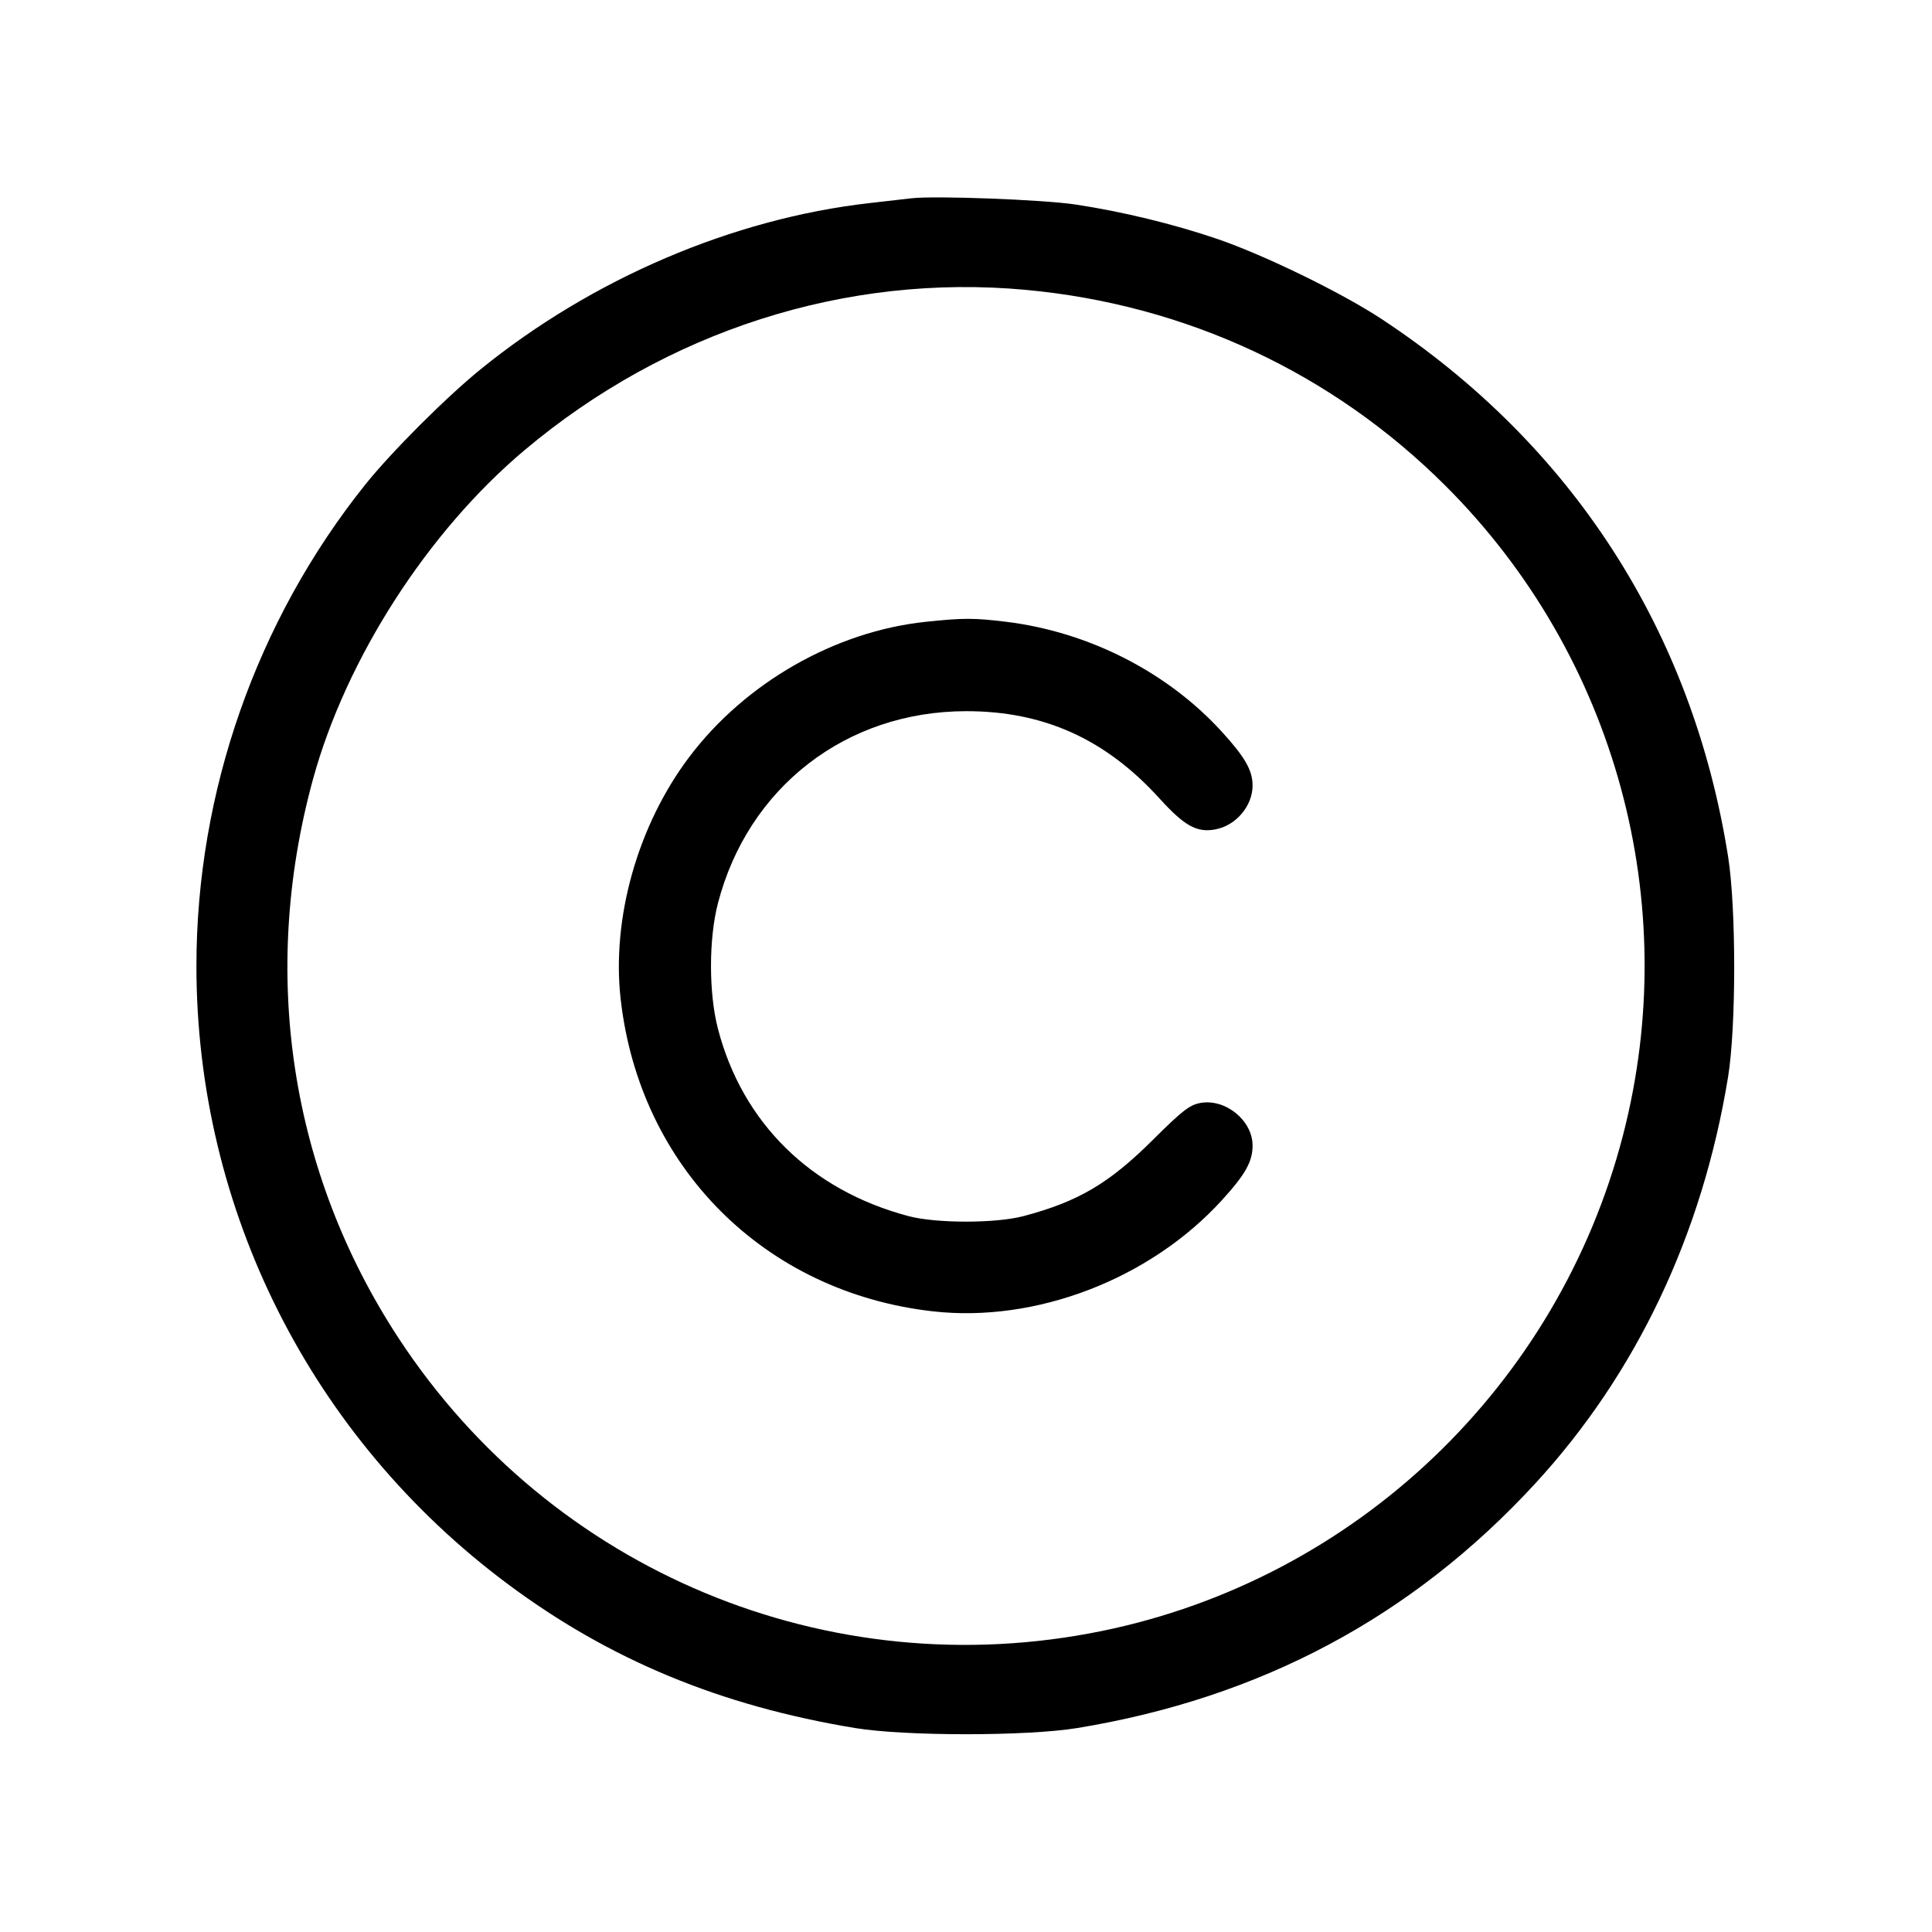 <svg fill="currentColor" viewBox="0 0 256 256" xmlns="http://www.w3.org/2000/svg"><path d="M120.747 26.275 C 119.925 26.371,117.429 26.657,115.200 26.911 C 97.087 28.974,78.488 36.924,63.688 48.928 C 59.118 52.635,51.837 59.914,48.399 64.213 C 33.997 82.223,26.027 104.946,26.027 128.000 C 26.027 160.313,41.247 190.513,67.313 209.917 C 80.785 219.946,95.439 226.020,113.280 228.971 C 119.895 230.065,136.063 230.069,142.720 228.978 C 167.013 224.997,187.139 214.259,203.399 196.604 C 216.819 182.033,225.565 163.607,228.975 142.720 C 230.058 136.090,230.063 120.352,228.985 113.526 C 224.265 83.633,208.329 58.913,183.040 42.254 C 177.765 38.779,167.473 33.766,161.280 31.655 C 155.481 29.679,148.709 28.035,142.507 27.099 C 138.223 26.452,123.882 25.910,120.747 26.275 M135.893 38.406 C 157.181 40.367,176.604 49.439,191.583 64.417 C 214.095 86.930,223.023 119.642,215.057 150.423 C 206.452 183.673,179.597 209.228,146.031 216.109 C 109.820 223.532,73.053 208.220,52.793 177.280 C 38.454 155.382,34.420 129.001,41.473 103.253 C 45.847 87.286,56.674 70.443,69.499 59.655 C 88.315 43.828,112.102 36.215,135.893 38.406 M122.672 82.392 C 110.654 83.657,98.740 90.471,91.314 100.326 C 84.508 109.357,81.031 121.638,82.239 132.373 C 84.751 154.687,101.313 171.249,123.627 173.761 C 137.272 175.296,152.356 169.498,161.890 159.052 C 165.019 155.624,165.973 153.925,165.973 151.785 C 165.973 148.501,162.427 145.579,159.120 146.138 C 157.658 146.385,156.697 147.124,152.828 150.975 C 146.967 156.808,142.914 159.203,135.628 161.140 C 131.946 162.118,124.054 162.118,120.372 161.140 C 107.435 157.701,98.378 148.795,95.131 136.320 C 93.904 131.603,93.904 124.397,95.131 119.680 C 99.133 104.304,112.116 94.252,128.000 94.235 C 138.296 94.224,146.492 97.922,153.647 105.807 C 156.954 109.452,158.595 110.359,161.051 109.898 C 163.776 109.387,165.973 106.791,165.973 104.086 C 165.973 102.076,164.969 100.321,161.882 96.940 C 154.672 89.040,144.254 83.731,133.333 82.393 C 129.065 81.870,127.635 81.870,122.672 82.392 " stroke="none" fill-rule="evenodd"></path></svg>